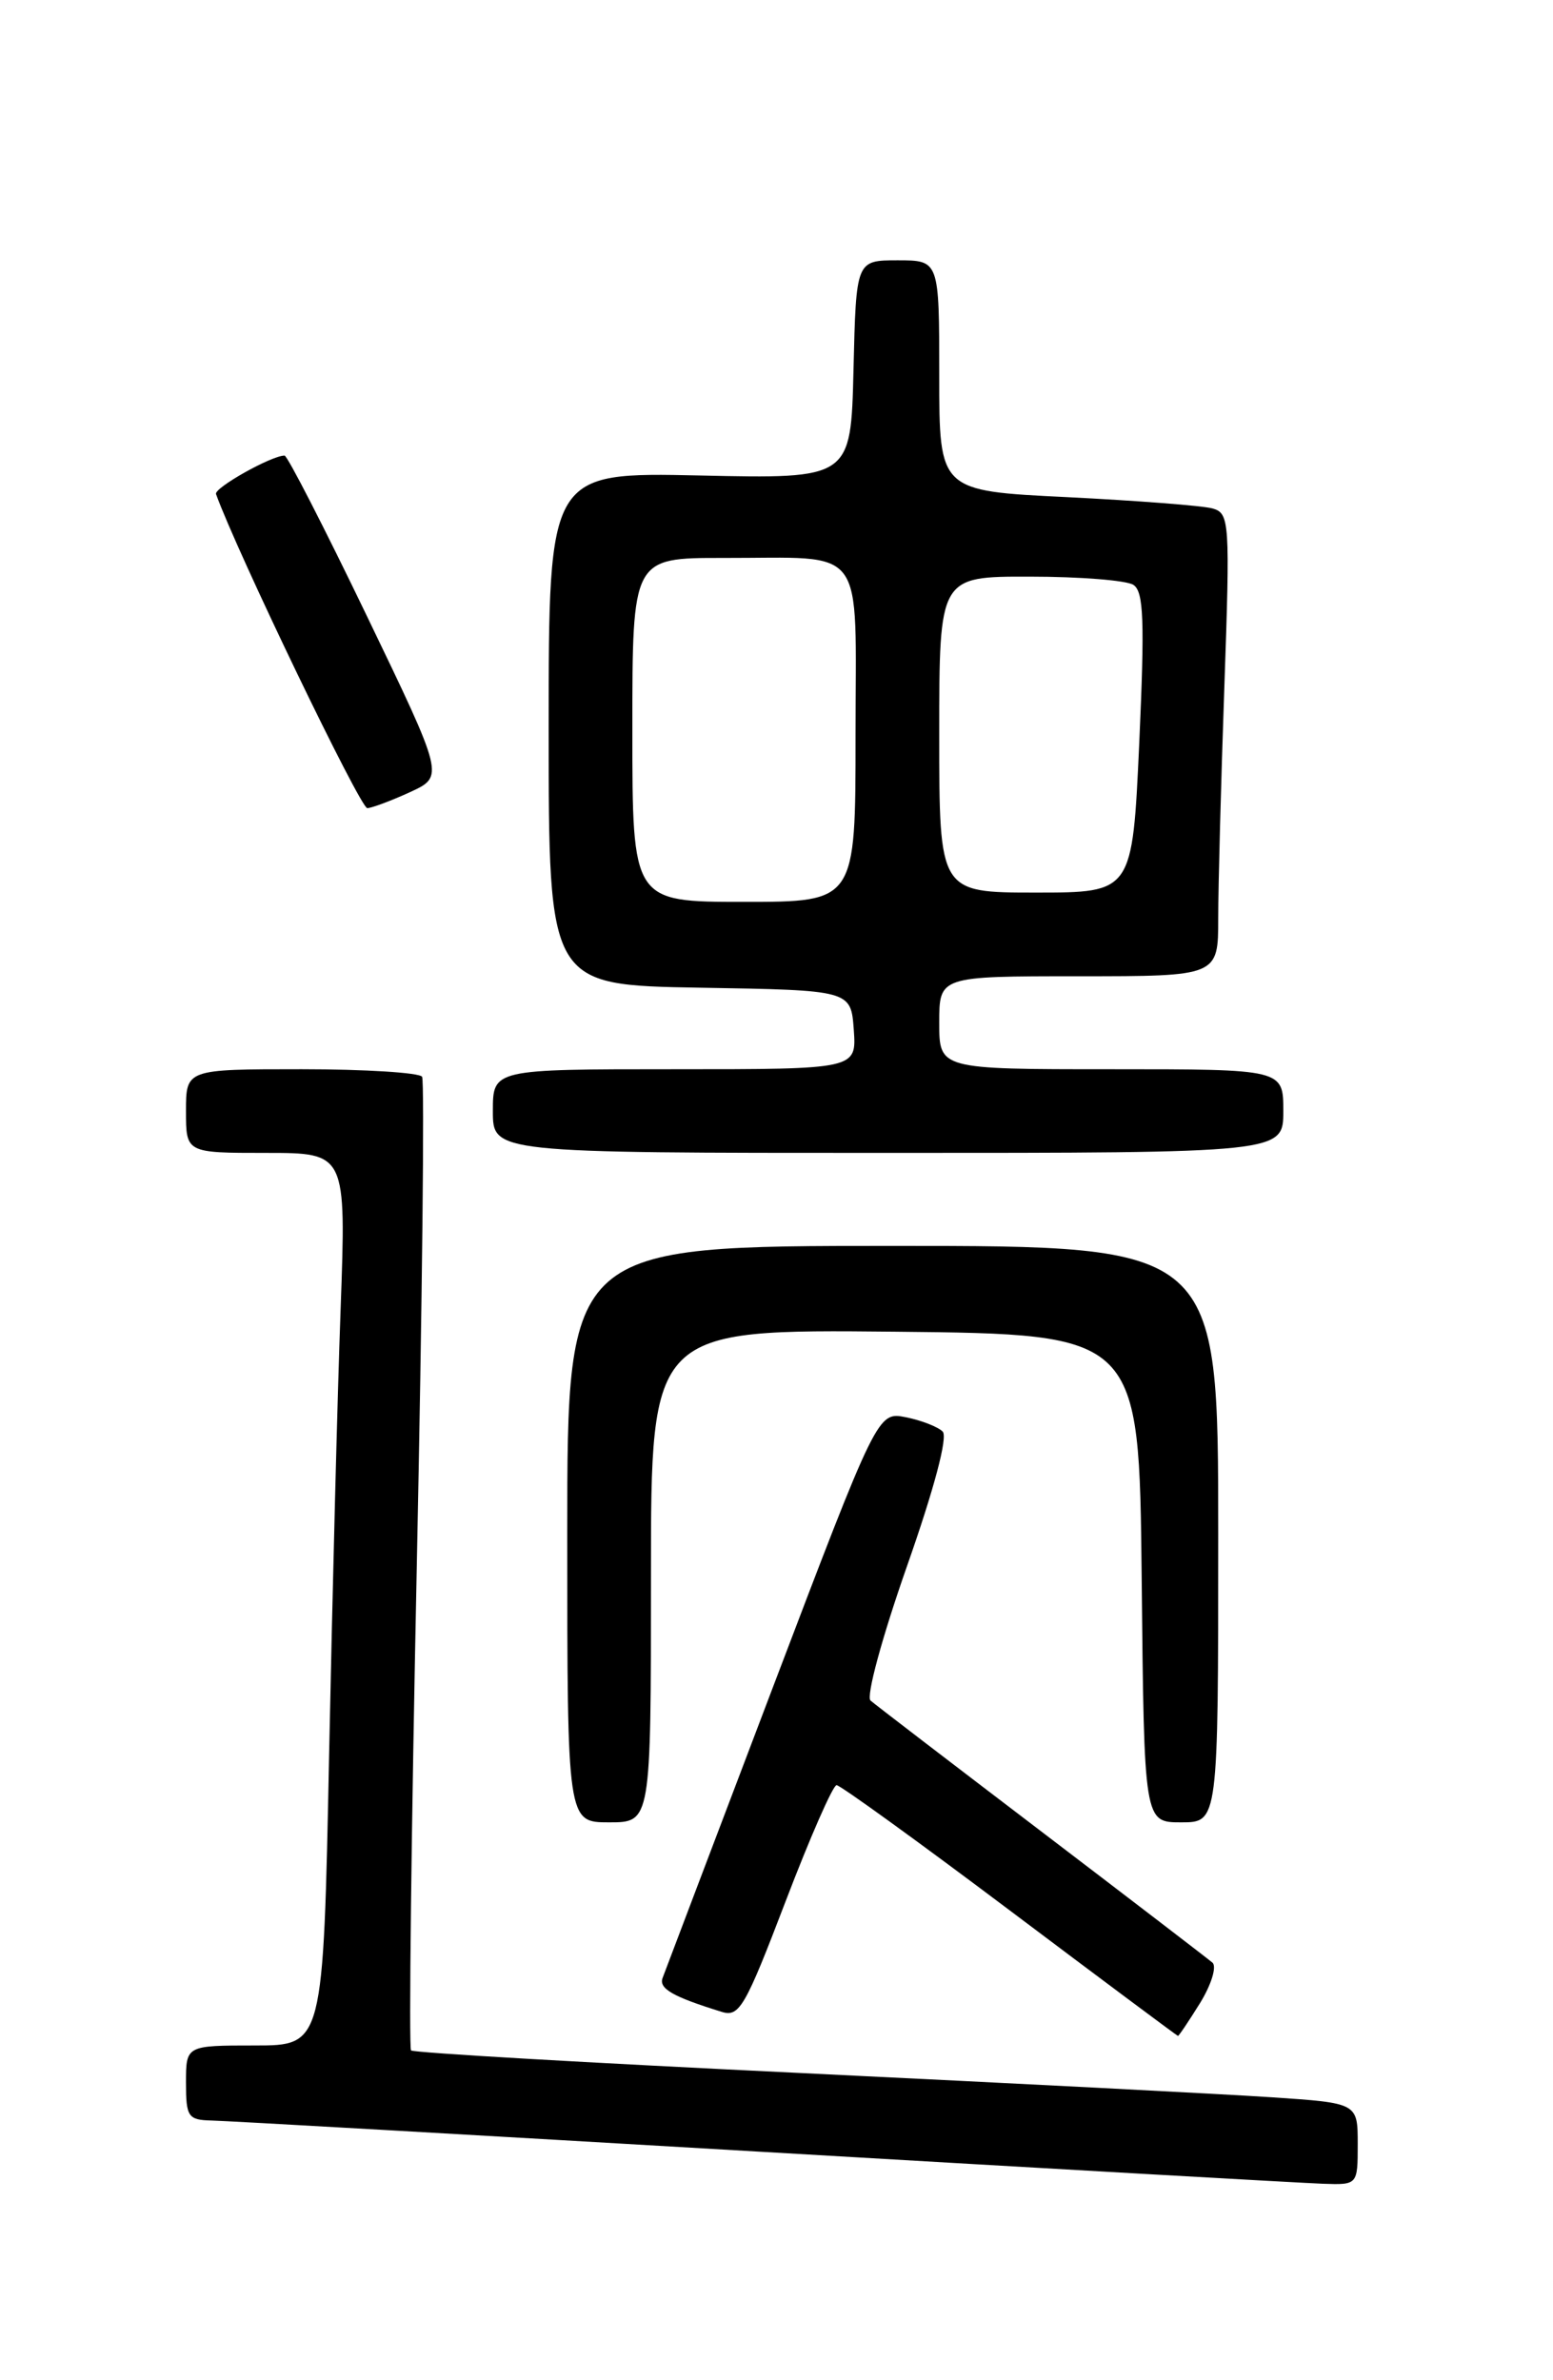 <?xml version="1.0" encoding="UTF-8" standalone="no"?>
<!DOCTYPE svg PUBLIC "-//W3C//DTD SVG 1.1//EN" "http://www.w3.org/Graphics/SVG/1.1/DTD/svg11.dtd" >
<svg xmlns="http://www.w3.org/2000/svg" xmlns:xlink="http://www.w3.org/1999/xlink" version="1.1" viewBox="0 0 167 256">
 <g >
 <path fill="currentColor"
d=" M 146.00 230.59 C 146.00 226.19 146.00 226.19 136.75 225.57 C 131.66 225.23 108.86 224.06 86.07 222.96 C 63.29 221.87 44.45 220.78 44.20 220.53 C 43.95 220.29 44.23 196.81 44.82 168.36 C 45.41 139.91 45.66 116.26 45.39 115.81 C 45.11 115.37 39.28 115.00 32.44 115.00 C 20.00 115.00 20.00 115.00 20.00 119.50 C 20.00 124.00 20.00 124.00 28.61 124.00 C 37.23 124.00 37.23 124.00 36.63 140.75 C 36.29 149.96 35.74 171.56 35.39 188.75 C 34.76 220.00 34.76 220.00 27.38 220.00 C 20.00 220.00 20.00 220.00 20.00 224.00 C 20.00 227.68 20.22 228.01 22.75 228.07 C 24.26 228.10 50.92 229.62 82.00 231.44 C 113.08 233.26 140.19 234.80 142.25 234.87 C 146.00 235.00 146.00 235.00 146.00 230.59 Z  M 129.05 215.43 C 130.26 213.46 130.86 211.51 130.38 211.09 C 129.89 210.67 121.62 204.33 112.00 197.00 C 102.38 189.67 94.10 183.33 93.61 182.90 C 93.12 182.47 94.84 176.13 97.51 168.51 C 100.46 160.12 101.94 154.54 101.37 153.97 C 100.86 153.46 99.07 152.76 97.41 152.43 C 94.38 151.83 94.38 151.83 83.04 181.66 C 76.81 198.07 71.50 212.06 71.25 212.74 C 70.83 213.88 72.33 214.75 77.60 216.38 C 79.50 216.98 80.13 215.88 84.47 204.52 C 87.10 197.63 89.57 192.00 89.96 192.00 C 90.35 192.00 98.73 198.06 108.58 205.47 C 118.44 212.89 126.58 218.96 126.67 218.97 C 126.76 218.99 127.83 217.39 129.05 215.43 Z  M 70.00 169.48 C 70.00 142.97 70.00 142.97 96.25 143.23 C 122.50 143.50 122.50 143.50 122.77 169.75 C 123.03 196.00 123.03 196.00 127.02 196.00 C 131.00 196.00 131.00 196.00 131.00 165.00 C 131.00 134.00 131.00 134.00 96.00 134.00 C 61.00 134.00 61.00 134.00 61.00 165.00 C 61.00 196.00 61.00 196.00 65.50 196.00 C 70.00 196.00 70.00 196.00 70.00 169.48 Z  M 138.00 119.50 C 138.00 115.00 138.00 115.00 119.50 115.00 C 101.00 115.00 101.00 115.00 101.00 110.00 C 101.00 105.00 101.00 105.00 116.00 105.00 C 131.00 105.00 131.00 105.00 131.00 98.75 C 131.00 95.31 131.30 84.11 131.66 73.87 C 132.28 56.10 132.22 55.21 130.40 54.69 C 129.36 54.39 122.31 53.85 114.75 53.47 C 101.00 52.80 101.00 52.80 101.00 40.40 C 101.00 28.00 101.00 28.00 96.53 28.00 C 92.06 28.00 92.06 28.00 91.78 39.75 C 91.50 51.50 91.50 51.50 75.25 51.14 C 59.00 50.79 59.00 50.79 59.00 78.37 C 59.00 105.95 59.00 105.95 75.25 106.23 C 91.50 106.50 91.50 106.50 91.81 110.75 C 92.11 115.00 92.11 115.00 72.56 115.00 C 53.00 115.00 53.00 115.00 53.00 119.50 C 53.00 124.00 53.00 124.00 95.50 124.00 C 138.00 124.00 138.00 124.00 138.00 119.50 Z  M 44.13 85.18 C 47.76 83.50 47.76 83.50 39.45 66.25 C 34.88 56.76 30.90 49.00 30.60 49.00 C 29.19 49.00 23.00 52.48 23.23 53.14 C 25.44 59.30 38.76 86.97 39.50 86.92 C 40.05 86.88 42.13 86.10 44.13 85.18 Z  M 68.00 78.50 C 68.00 60.00 68.00 60.00 77.75 60.01 C 93.38 60.04 92.00 58.19 92.00 79.12 C 92.00 97.00 92.00 97.00 80.00 97.00 C 68.00 97.00 68.00 97.00 68.00 78.50 Z  M 101.00 79.00 C 101.00 62.00 101.00 62.00 110.75 62.02 C 116.11 62.02 121.12 62.42 121.87 62.90 C 122.99 63.61 123.10 66.73 122.51 79.88 C 121.77 96.00 121.77 96.00 111.39 96.00 C 101.00 96.00 101.00 96.00 101.00 79.00 Z "/>
</g>
</svg>